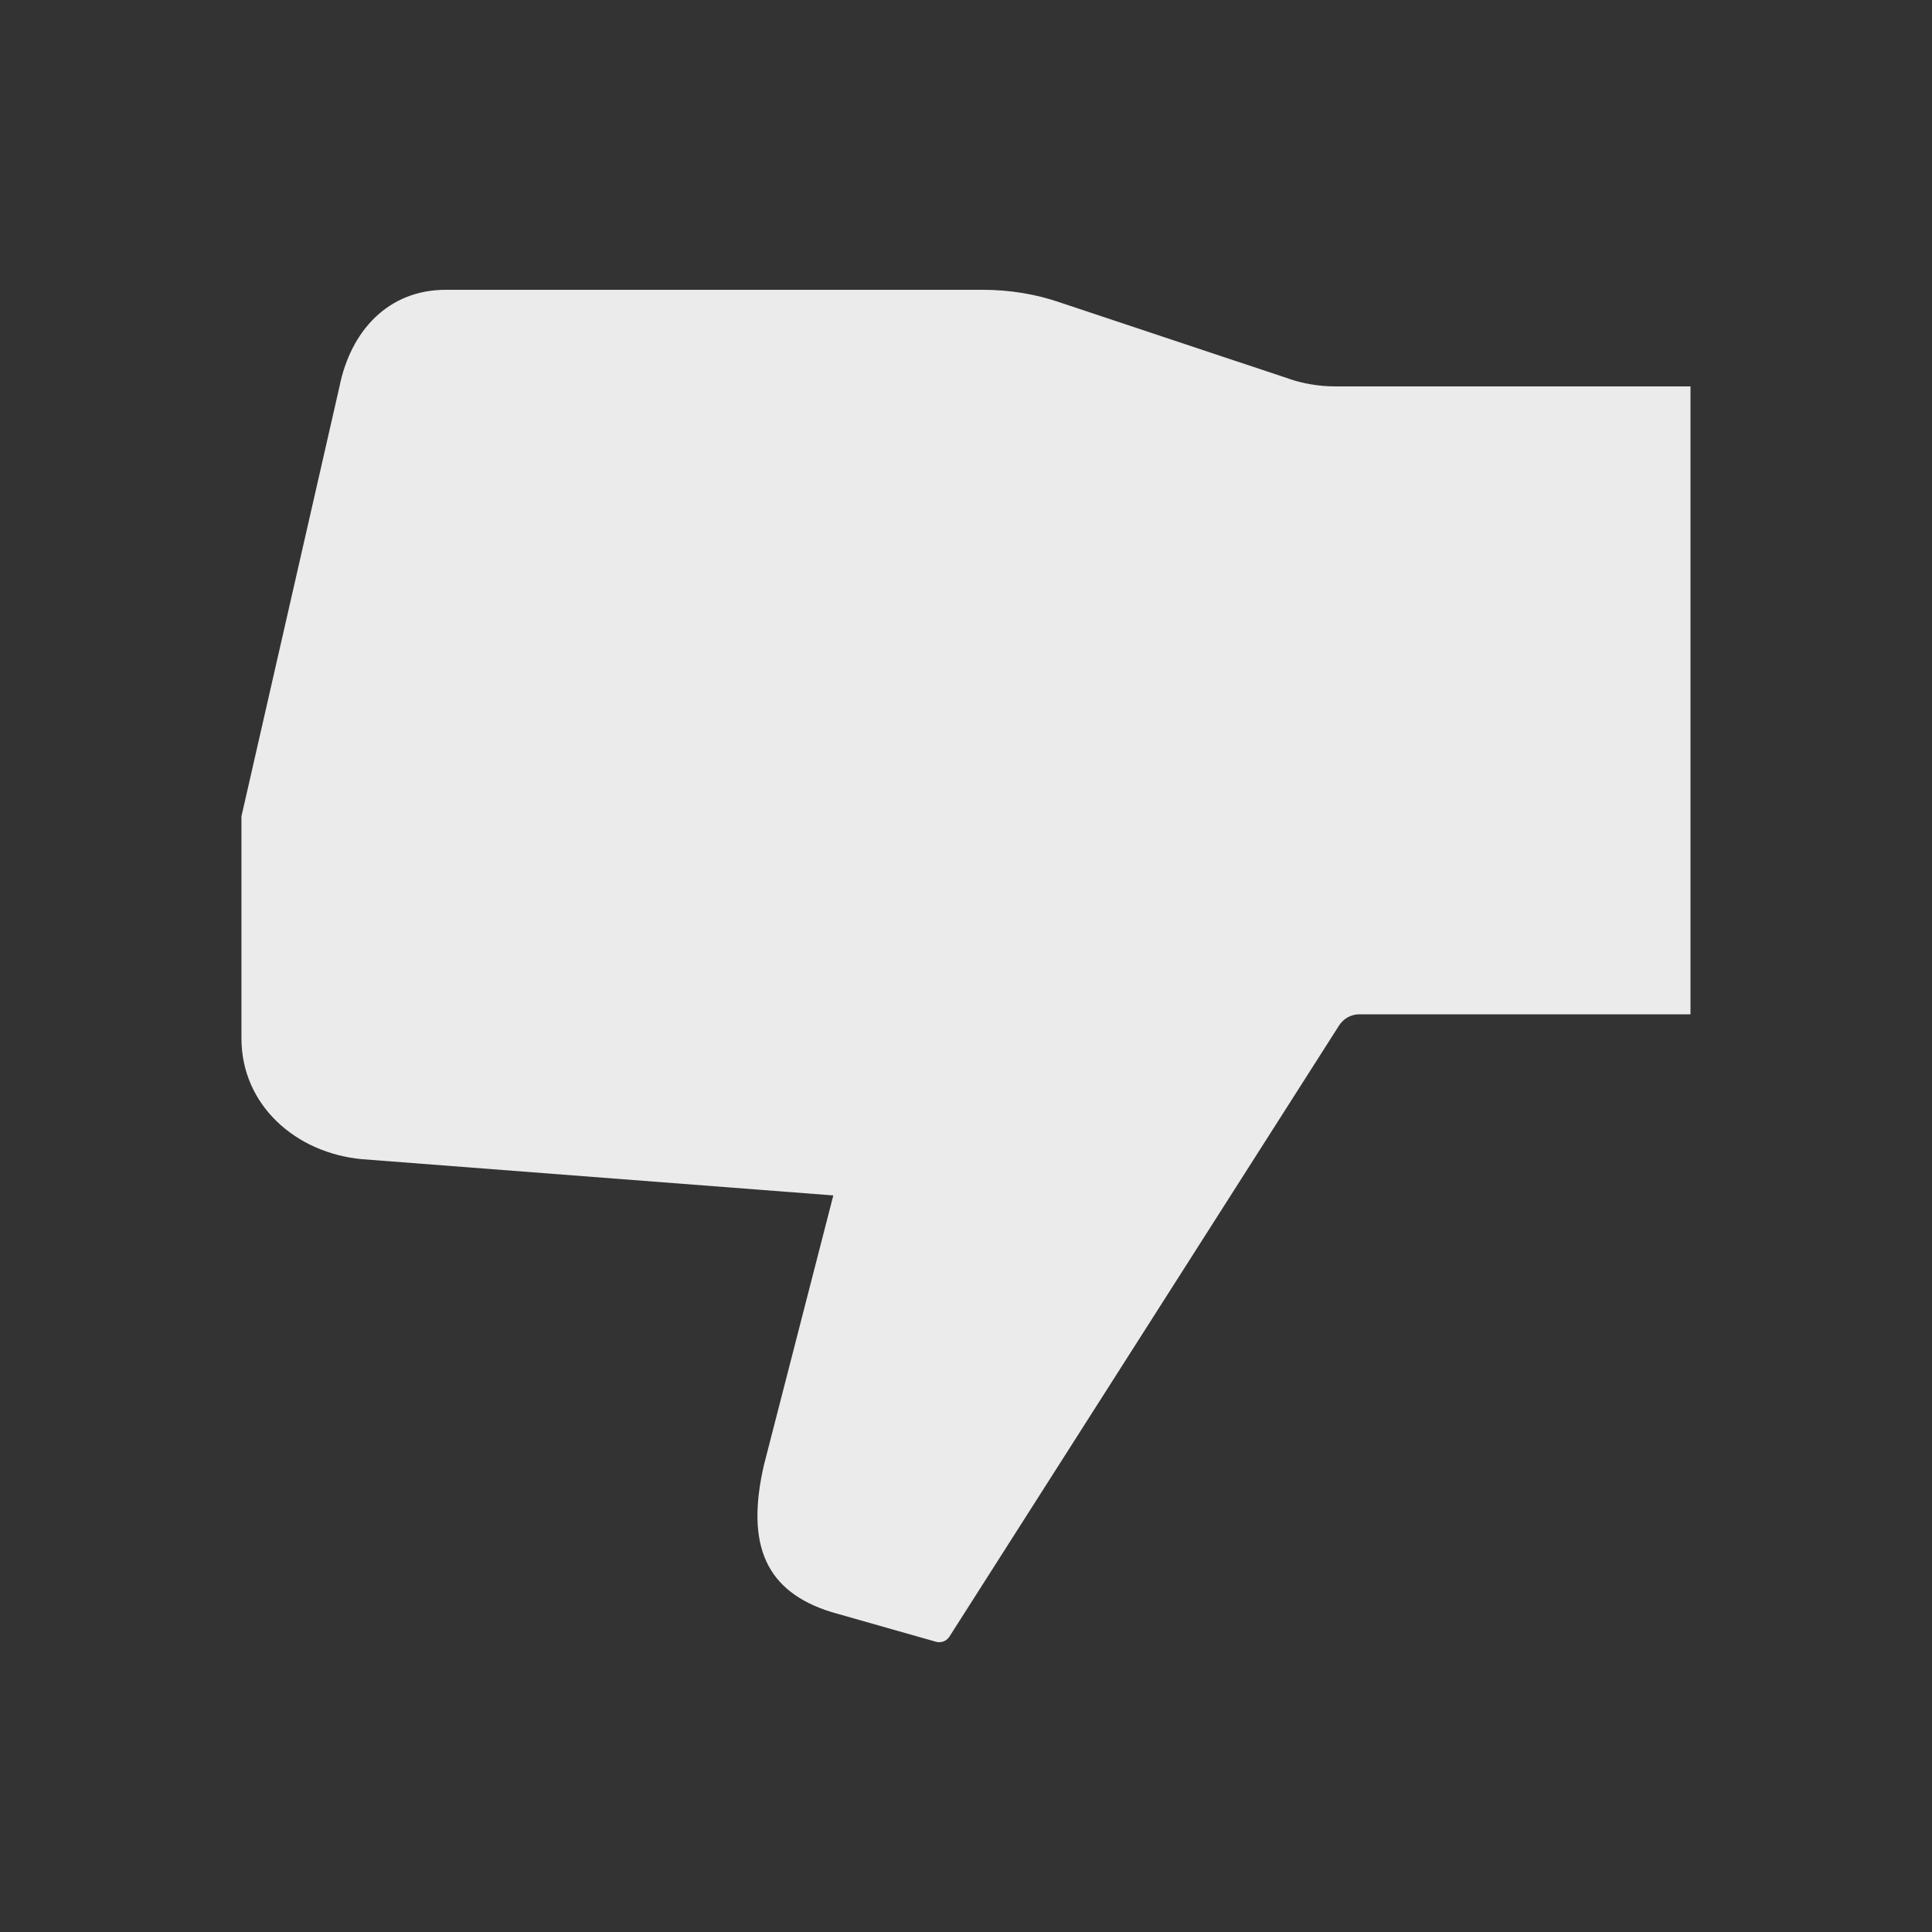 <!-- Generated by IcoMoon.io -->
<svg version="1.1" xmlns="http://www.w3.org/2000/svg" width="40" height="40" viewBox="0 0 40 40">
<rect x="0" y="0" width="40" height="40" fill="#333333" stroke="none"/>
<title>io-thumbs-down-sharp</title>
<path fill="#ebebeb" d="M7.5 24l9.753 0.75-1.438 5.587c-0.38 1.663 0.044 2.617 1.399 3.039l2.168 0.616c0.019 0.005 0.041 0.008 0.064 0.008 0.088 0 0.166-0.046 0.21-0.115l0.001-0.001 8.063-12.646c0.089-0.144 0.246-0.238 0.426-0.238h6.854v-13h-7.351c-0 0-0 0-0.001 0-0.339 0-0.665-0.056-0.969-0.16l0.021 0.006-4.769-1.589c-0.472-0.163-1.016-0.257-1.581-0.257h-11.121c-1.188 0-1.969 0.845-2.202 2.010l-2.028 8.891v4.599c0 1.379 1.125 2.375 2.5 2.5z"></path>
<path fill="#ebebeb" d="M27.291 21.448l-0.063 0.125c0.093-0.193 0.238-0.349 0.418-0.451l0.005-0.003c-0.147 0.081-0.268 0.192-0.358 0.325l-0.002 0.004z"></path>
</svg>
